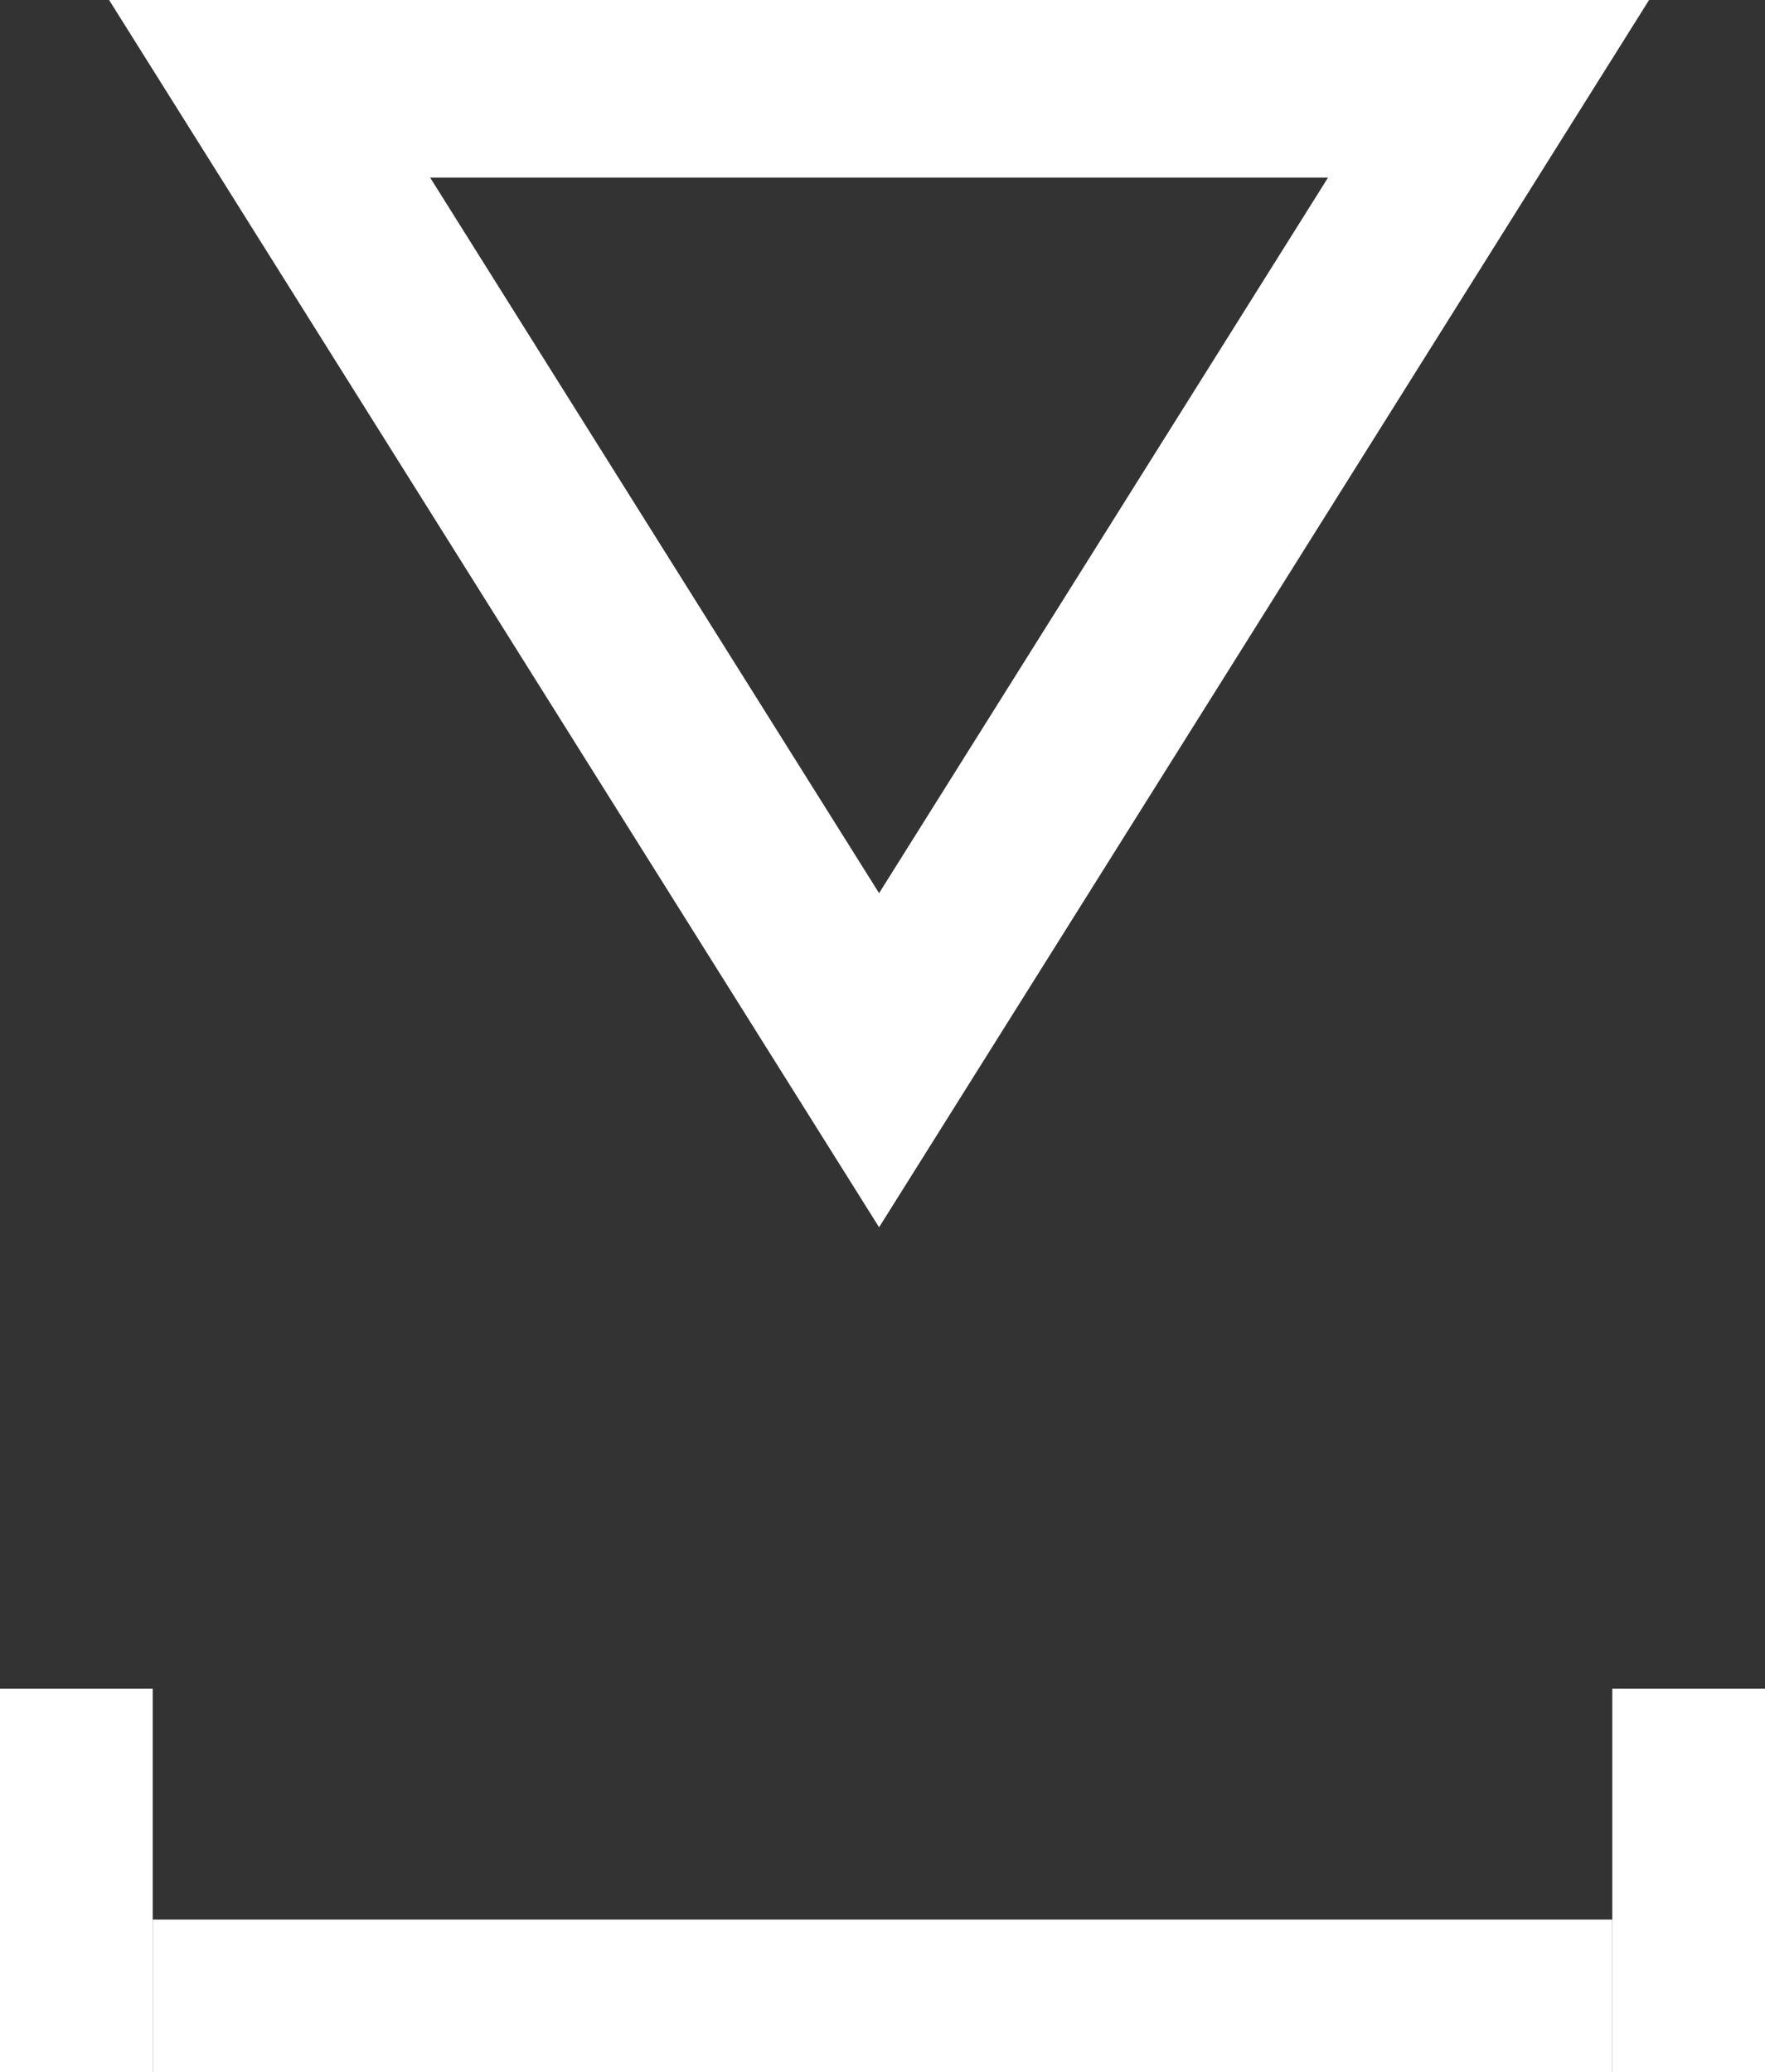<?xml version="1.0" encoding="utf-8"?>
<!-- Generator: Adobe Illustrator 16.0.0, SVG Export Plug-In . SVG Version: 6.00 Build 0)  -->
<!DOCTYPE svg PUBLIC "-//W3C//DTD SVG 1.1//EN" "http://www.w3.org/Graphics/SVG/1.1/DTD/svg11.dtd">
<svg version="1.1" id="Layer_1" xmlns="http://www.w3.org/2000/svg" xmlns:xlink="http://www.w3.org/1999/xlink" x="0px" y="0px"
	 width="497px" height="583.557px" viewBox="391 101.443 497 583.557" enable-background="new 391 101.443 497 583.557"
	 xml:space="preserve">
<rect x="391" y="101.443" width="497" height="583.557" fill="#333333" stroke="none"/>
<rect x="434" y="642" fill="#FFFFFF" width="411" height="43"/>
<rect x="845" y="577" fill="#FFFFFF" width="43" height="108"/>
<rect x="391" y="577" fill="#FFFFFF" width="43" height="108"/>
<polygon fill="none" stroke="#FFFFFF" stroke-width="50" stroke-miterlimit="10" points="810.158,126.443 638.539,400.001 
	466.917,126.443 "/>
</svg>
